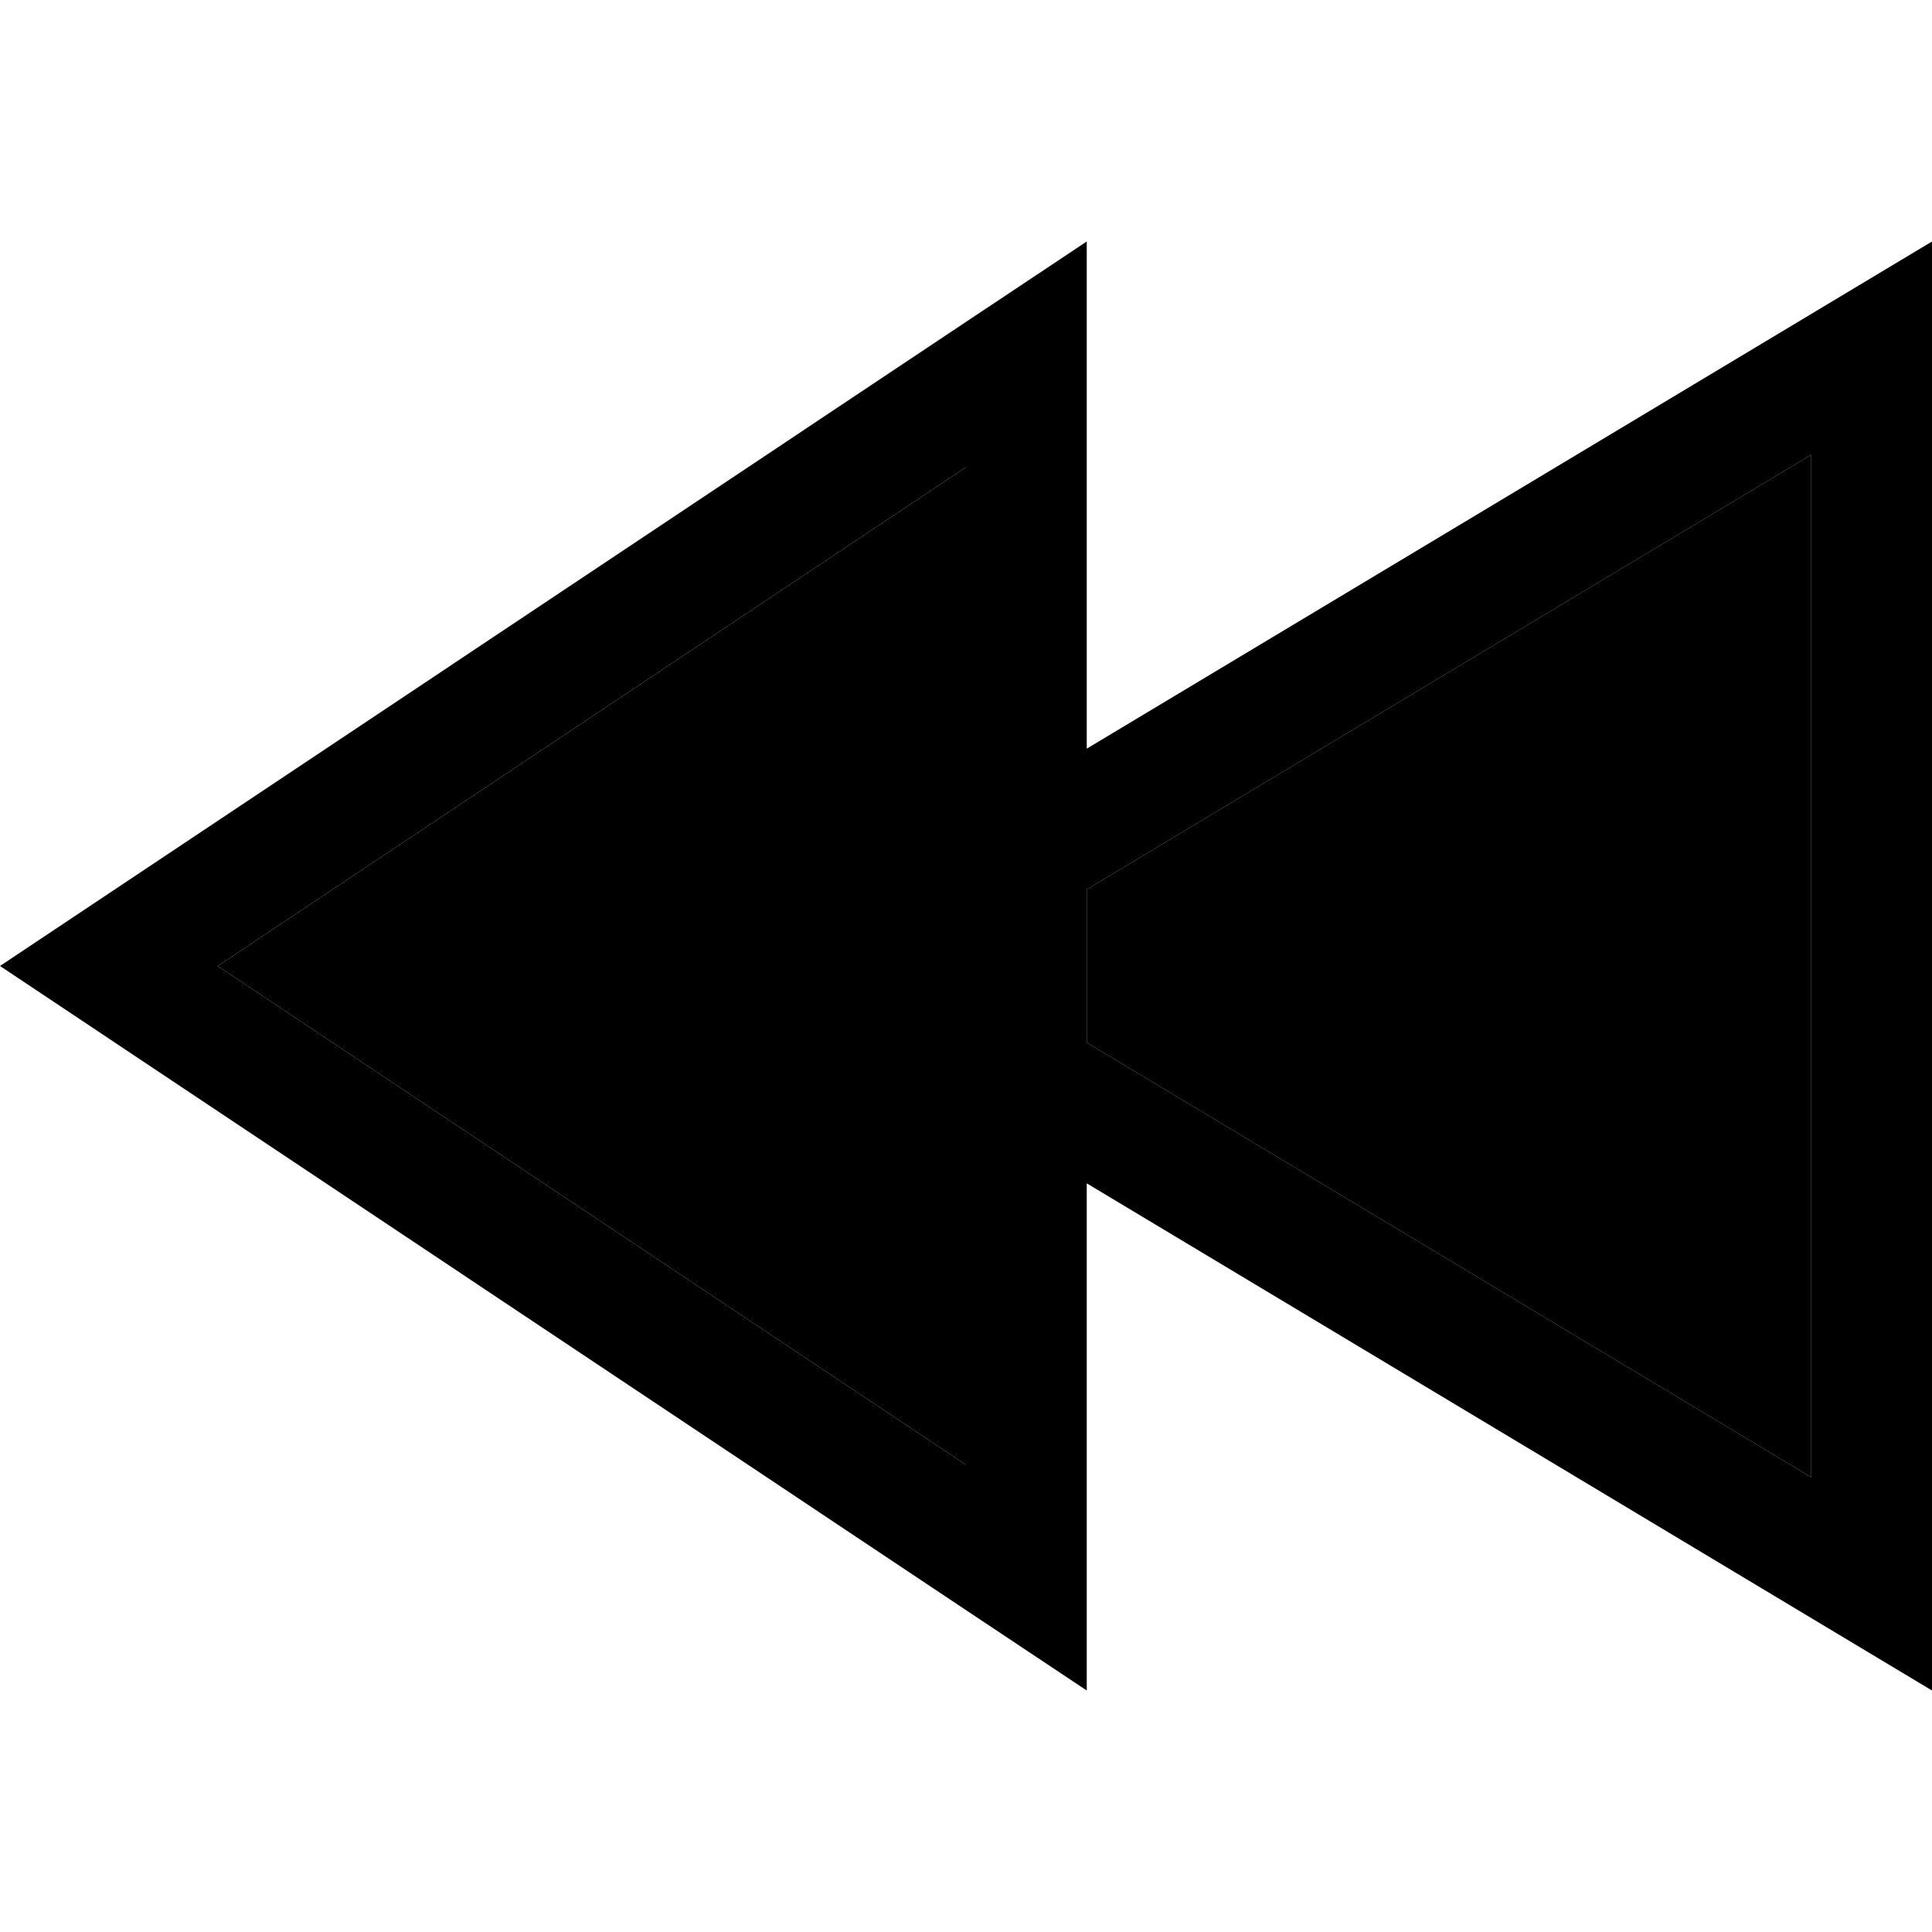 <svg xmlns="http://www.w3.org/2000/svg" width="24" height="24" viewBox="0 0 512 512"><path class="pr-icon-duotone-secondary" d="M57.7 256L256 388.2l0-264.4L57.7 256zM288 235.7l0 40.6L480 391.5l0-271L288 235.7z"/><path class="pr-icon-duotone-primary" d="M28.8 275.2L0 256l28.8-19.2L256 85.3 288 64l0 38.5 0 95.9L480 83.2 512 64l0 37.3 0 309.4 0 37.3-32-19.2L288 313.6l0 95.9 0 38.5-32-21.3L28.8 275.2zM288 276.3L480 391.5l0-271L288 235.7l0 40.6zM256 388.2l0-264.4L57.7 256 256 388.2z"/></svg>